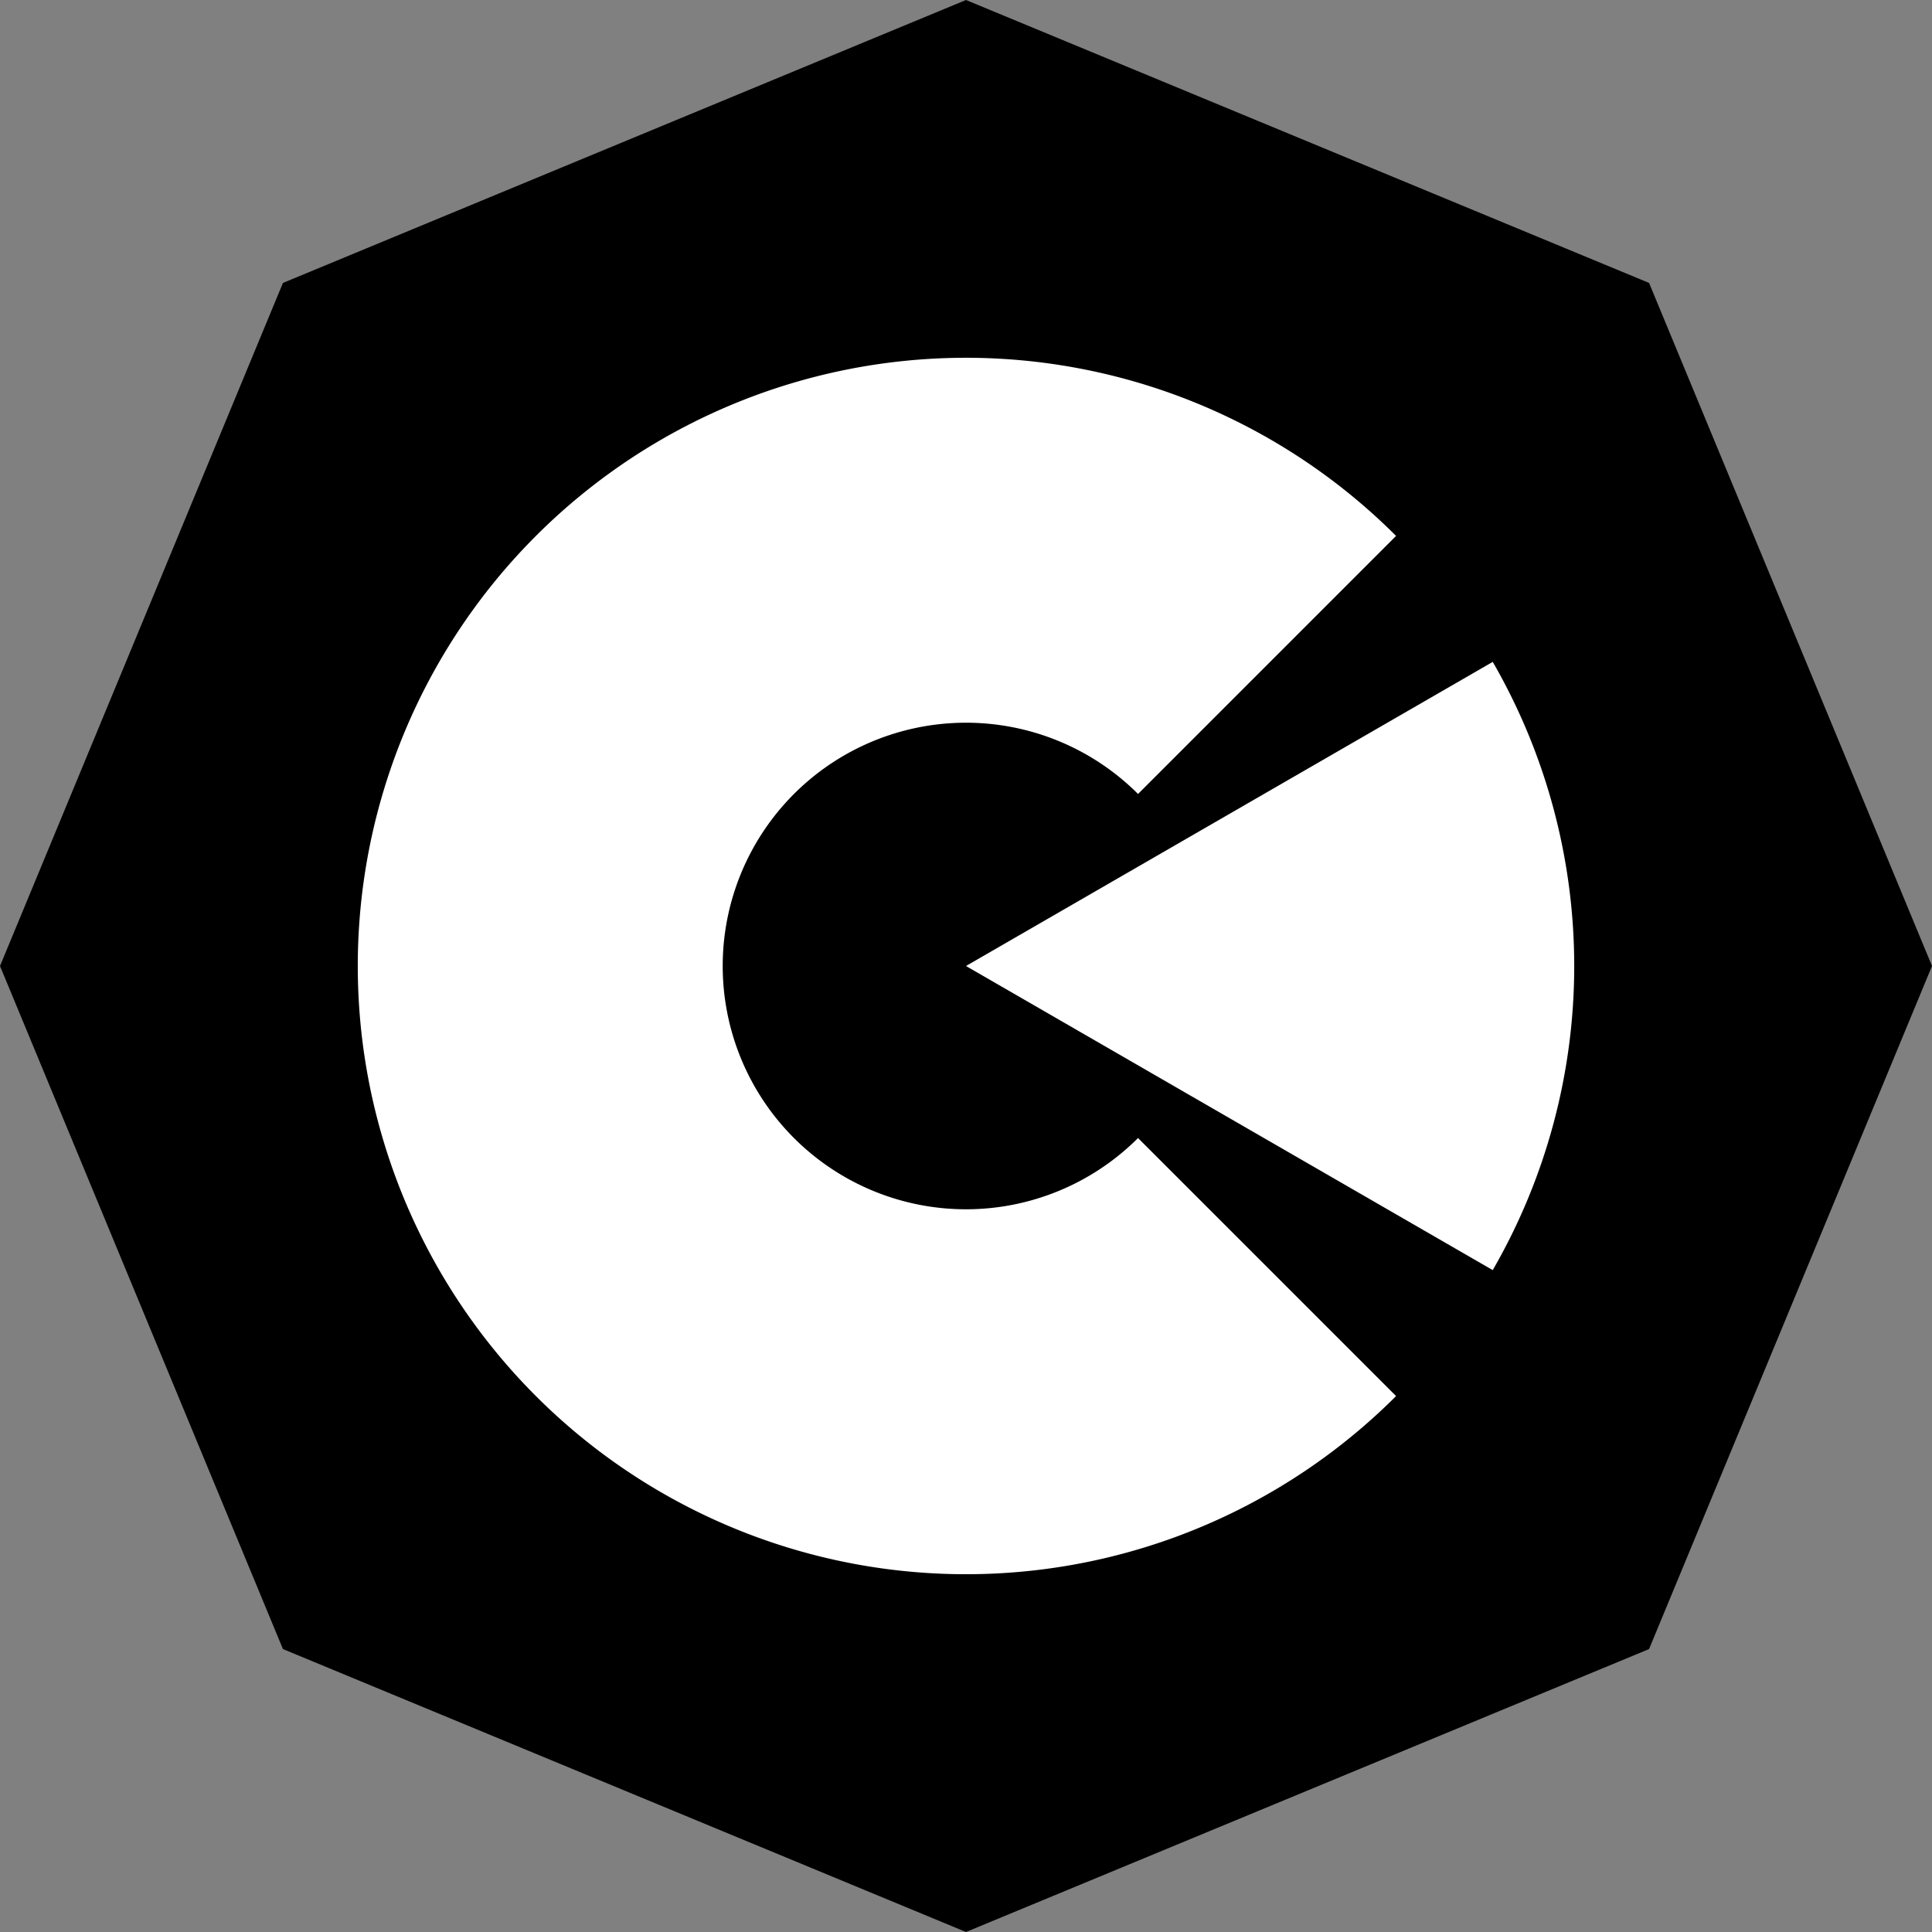 <svg xmlns="http://www.w3.org/2000/svg" width="1080" height="1080" fill="none" xmlns:v="https://vecta.io/nano"><rect width="100%" height="100%" fill="#808080" stroke="none"/><g clip-path="url(#A)"><path d="M540 0L921.838 158.162L1080 540L921.838 921.838L540 1080L158.162 921.838L0 540L158.162 158.162L540 0Z" fill="#000"/><g fill="#fff"><path d="M780.416 780.416A340 340 0 0 1 257.3 728.894C219.941 672.981 200 607.246 200 540s19.941-132.981 57.3-188.894a340 340 0 0 1 523.116-51.522L636.167 443.833a136.01 136.01 0 0 0-148.212-29.481c-24.851 10.294-46.091 27.725-61.035 50.09A136 136 0 0 0 404 540c0 26.898 7.976 53.192 22.92 75.558s36.184 39.796 61.035 50.09a136.01 136.01 0 0 0 148.212-29.481l144.249 144.249zM834.449 370A340 340 0 0 1 880 540c0 59.682-15.71 118.313-45.551 170L540 540l294.449-170z"/></g></g><defs><clipPath id="A"><path fill="#fff" d="M0 0h1080v1080H0z"/></clipPath></defs></svg>
